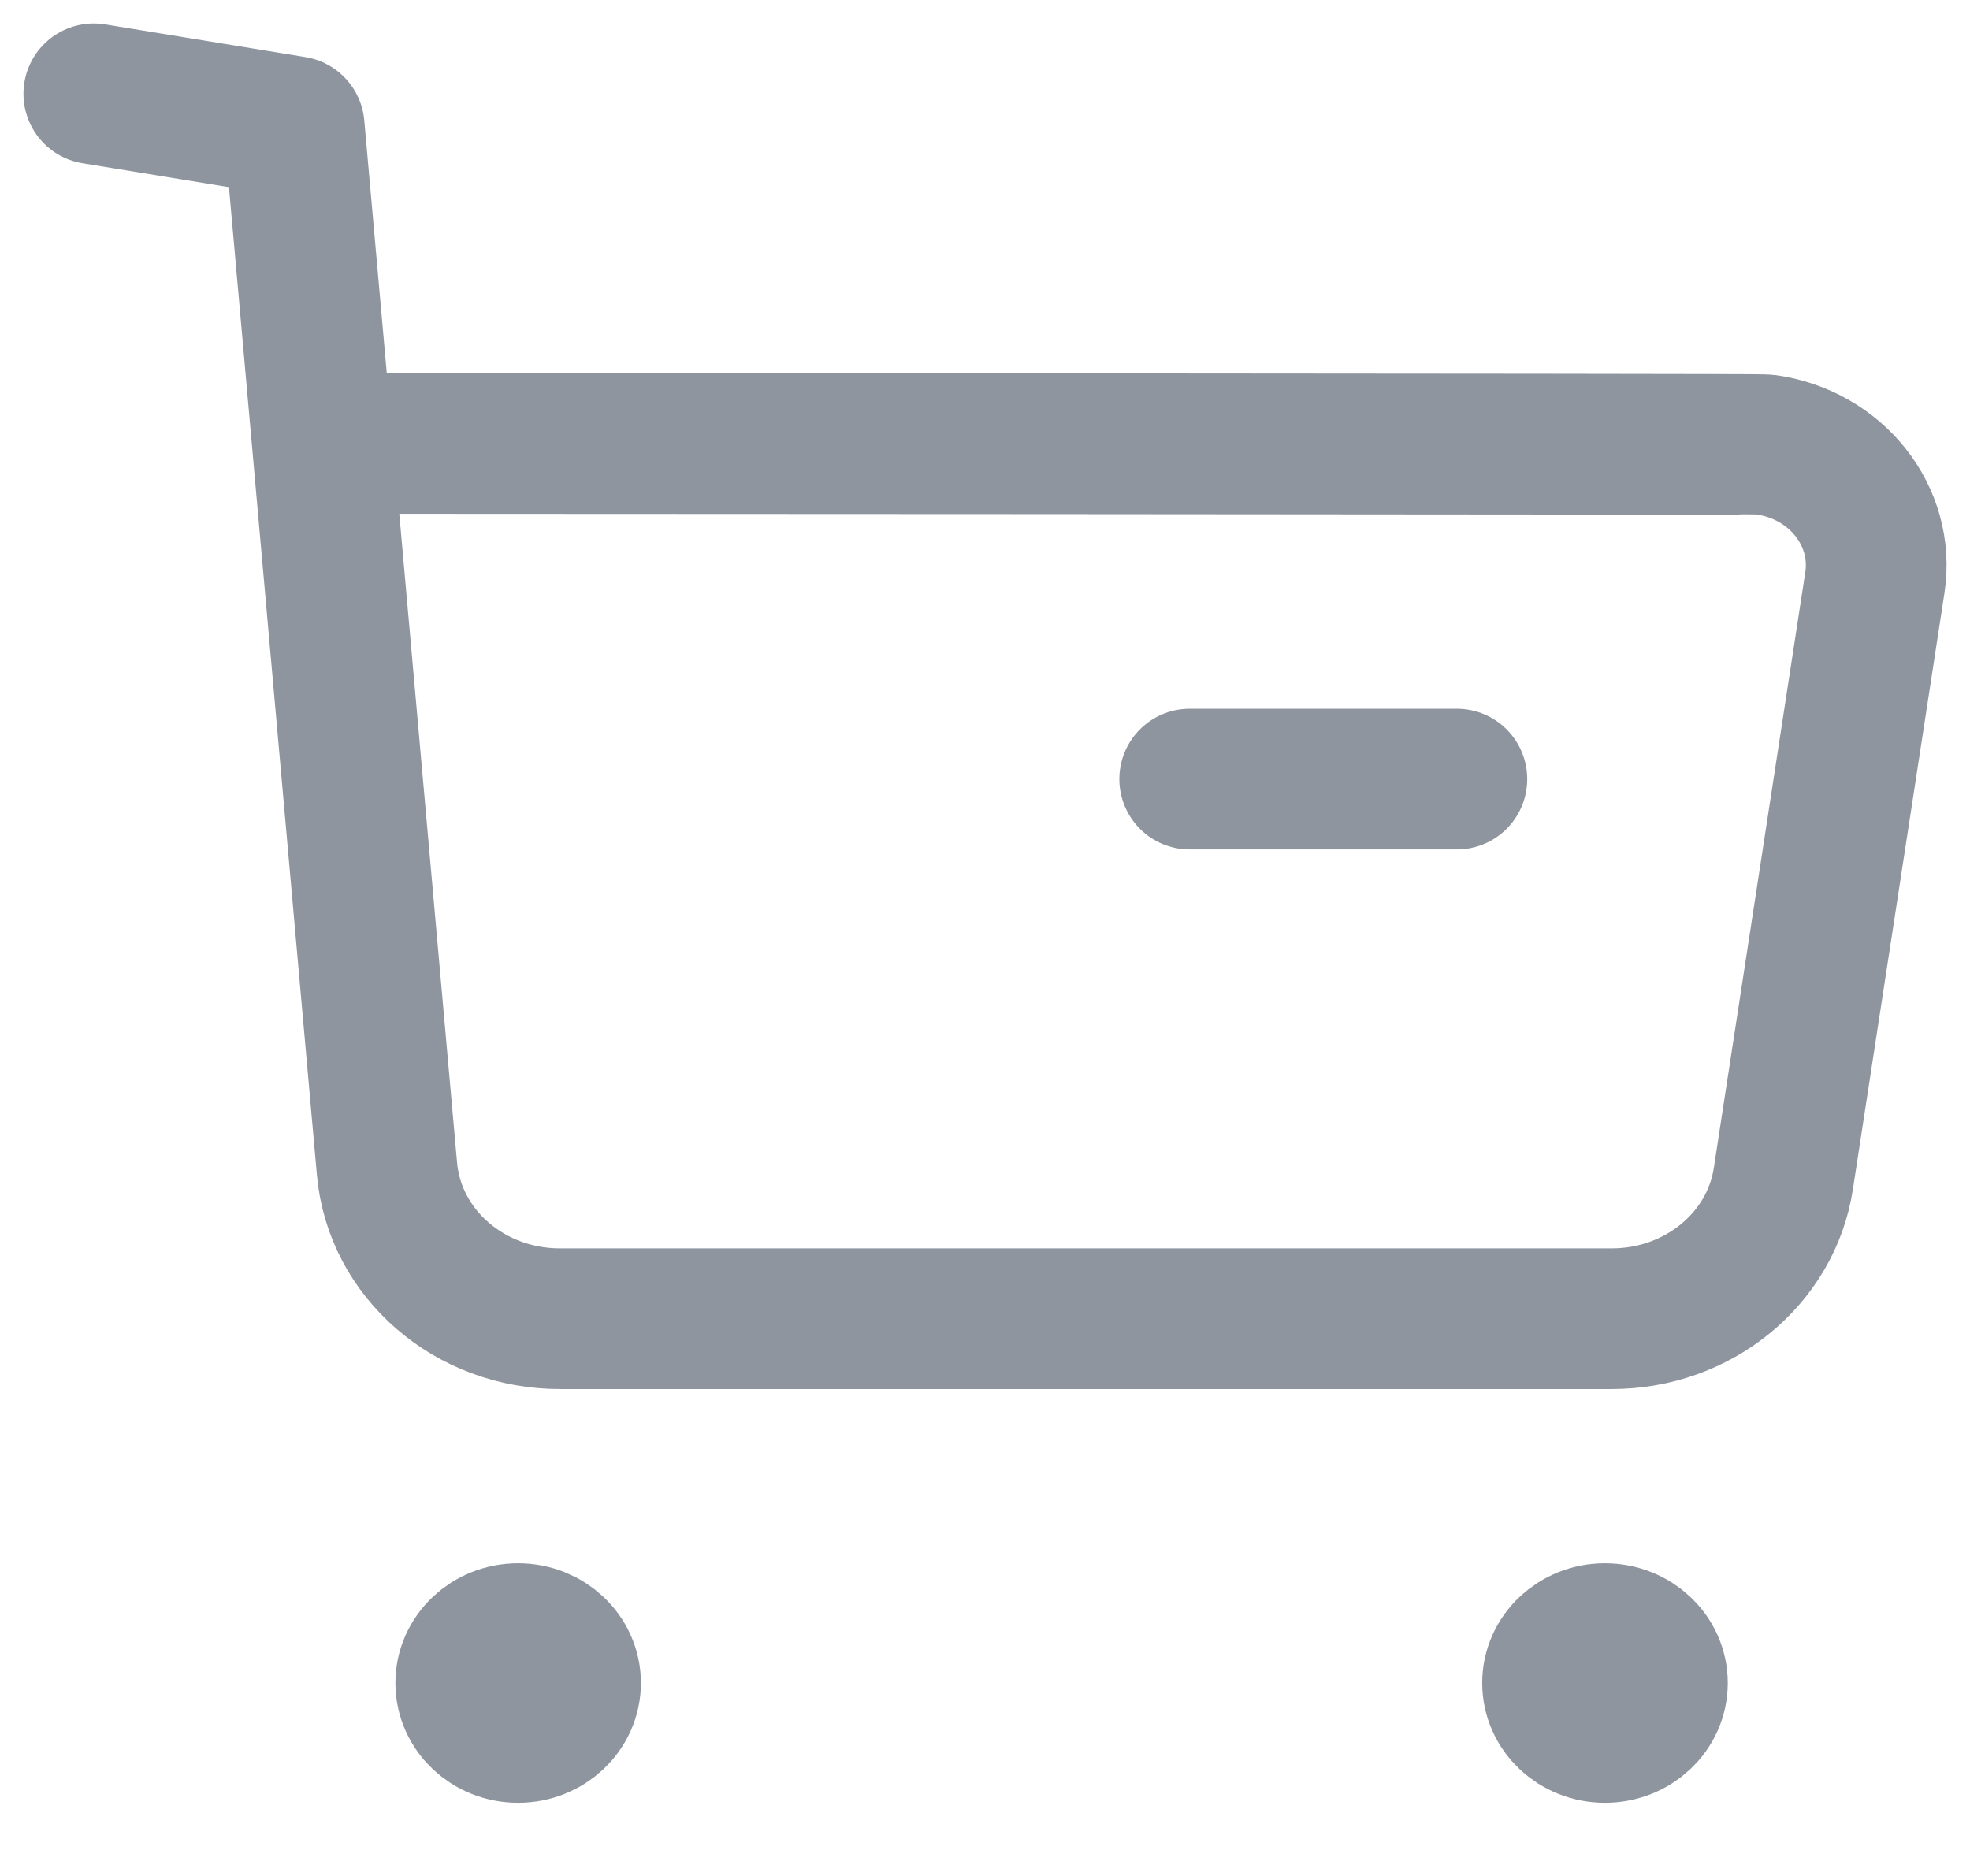 <svg width="21" height="20" viewBox="0 0 21 20" fill="none" xmlns="http://www.w3.org/2000/svg">
<path d="M1 1L3.136 1.349L4.125 12.458C4.204 13.365 5.008 14.062 5.974 14.059H17.178C18.099 14.061 18.881 13.422 19.011 12.562L19.986 6.211C20.095 5.502 19.572 4.843 18.82 4.741C18.754 4.732 3.479 4.727 3.479 4.727" stroke="#8F959E" stroke-width="1.5" stroke-linecap="round" stroke-linejoin="round"/>
<path d="M12.682 8.306H15.53" stroke="#8F959E" stroke-width="1.5" stroke-linecap="round" stroke-linejoin="round"/>
<path fill-rule="evenodd" clip-rule="evenodd" d="M5.523 17.416C5.832 17.416 6.082 17.652 6.082 17.942C6.082 18.234 5.832 18.47 5.523 18.47C5.214 18.47 4.965 18.234 4.965 17.942C4.965 17.652 5.214 17.416 5.523 17.416Z" fill="#8F959E" stroke="#8F959E" stroke-width="1.5" stroke-linecap="round" stroke-linejoin="round"/>
<path fill-rule="evenodd" clip-rule="evenodd" d="M17.108 17.416C17.418 17.416 17.668 17.652 17.668 17.942C17.668 18.234 17.418 18.47 17.108 18.47C16.799 18.47 16.55 18.234 16.55 17.942C16.55 17.652 16.799 17.416 17.108 17.416Z" fill="#8F959E" stroke="#8F959E" stroke-width="1.5" stroke-linecap="round" stroke-linejoin="round"/>
</svg>
